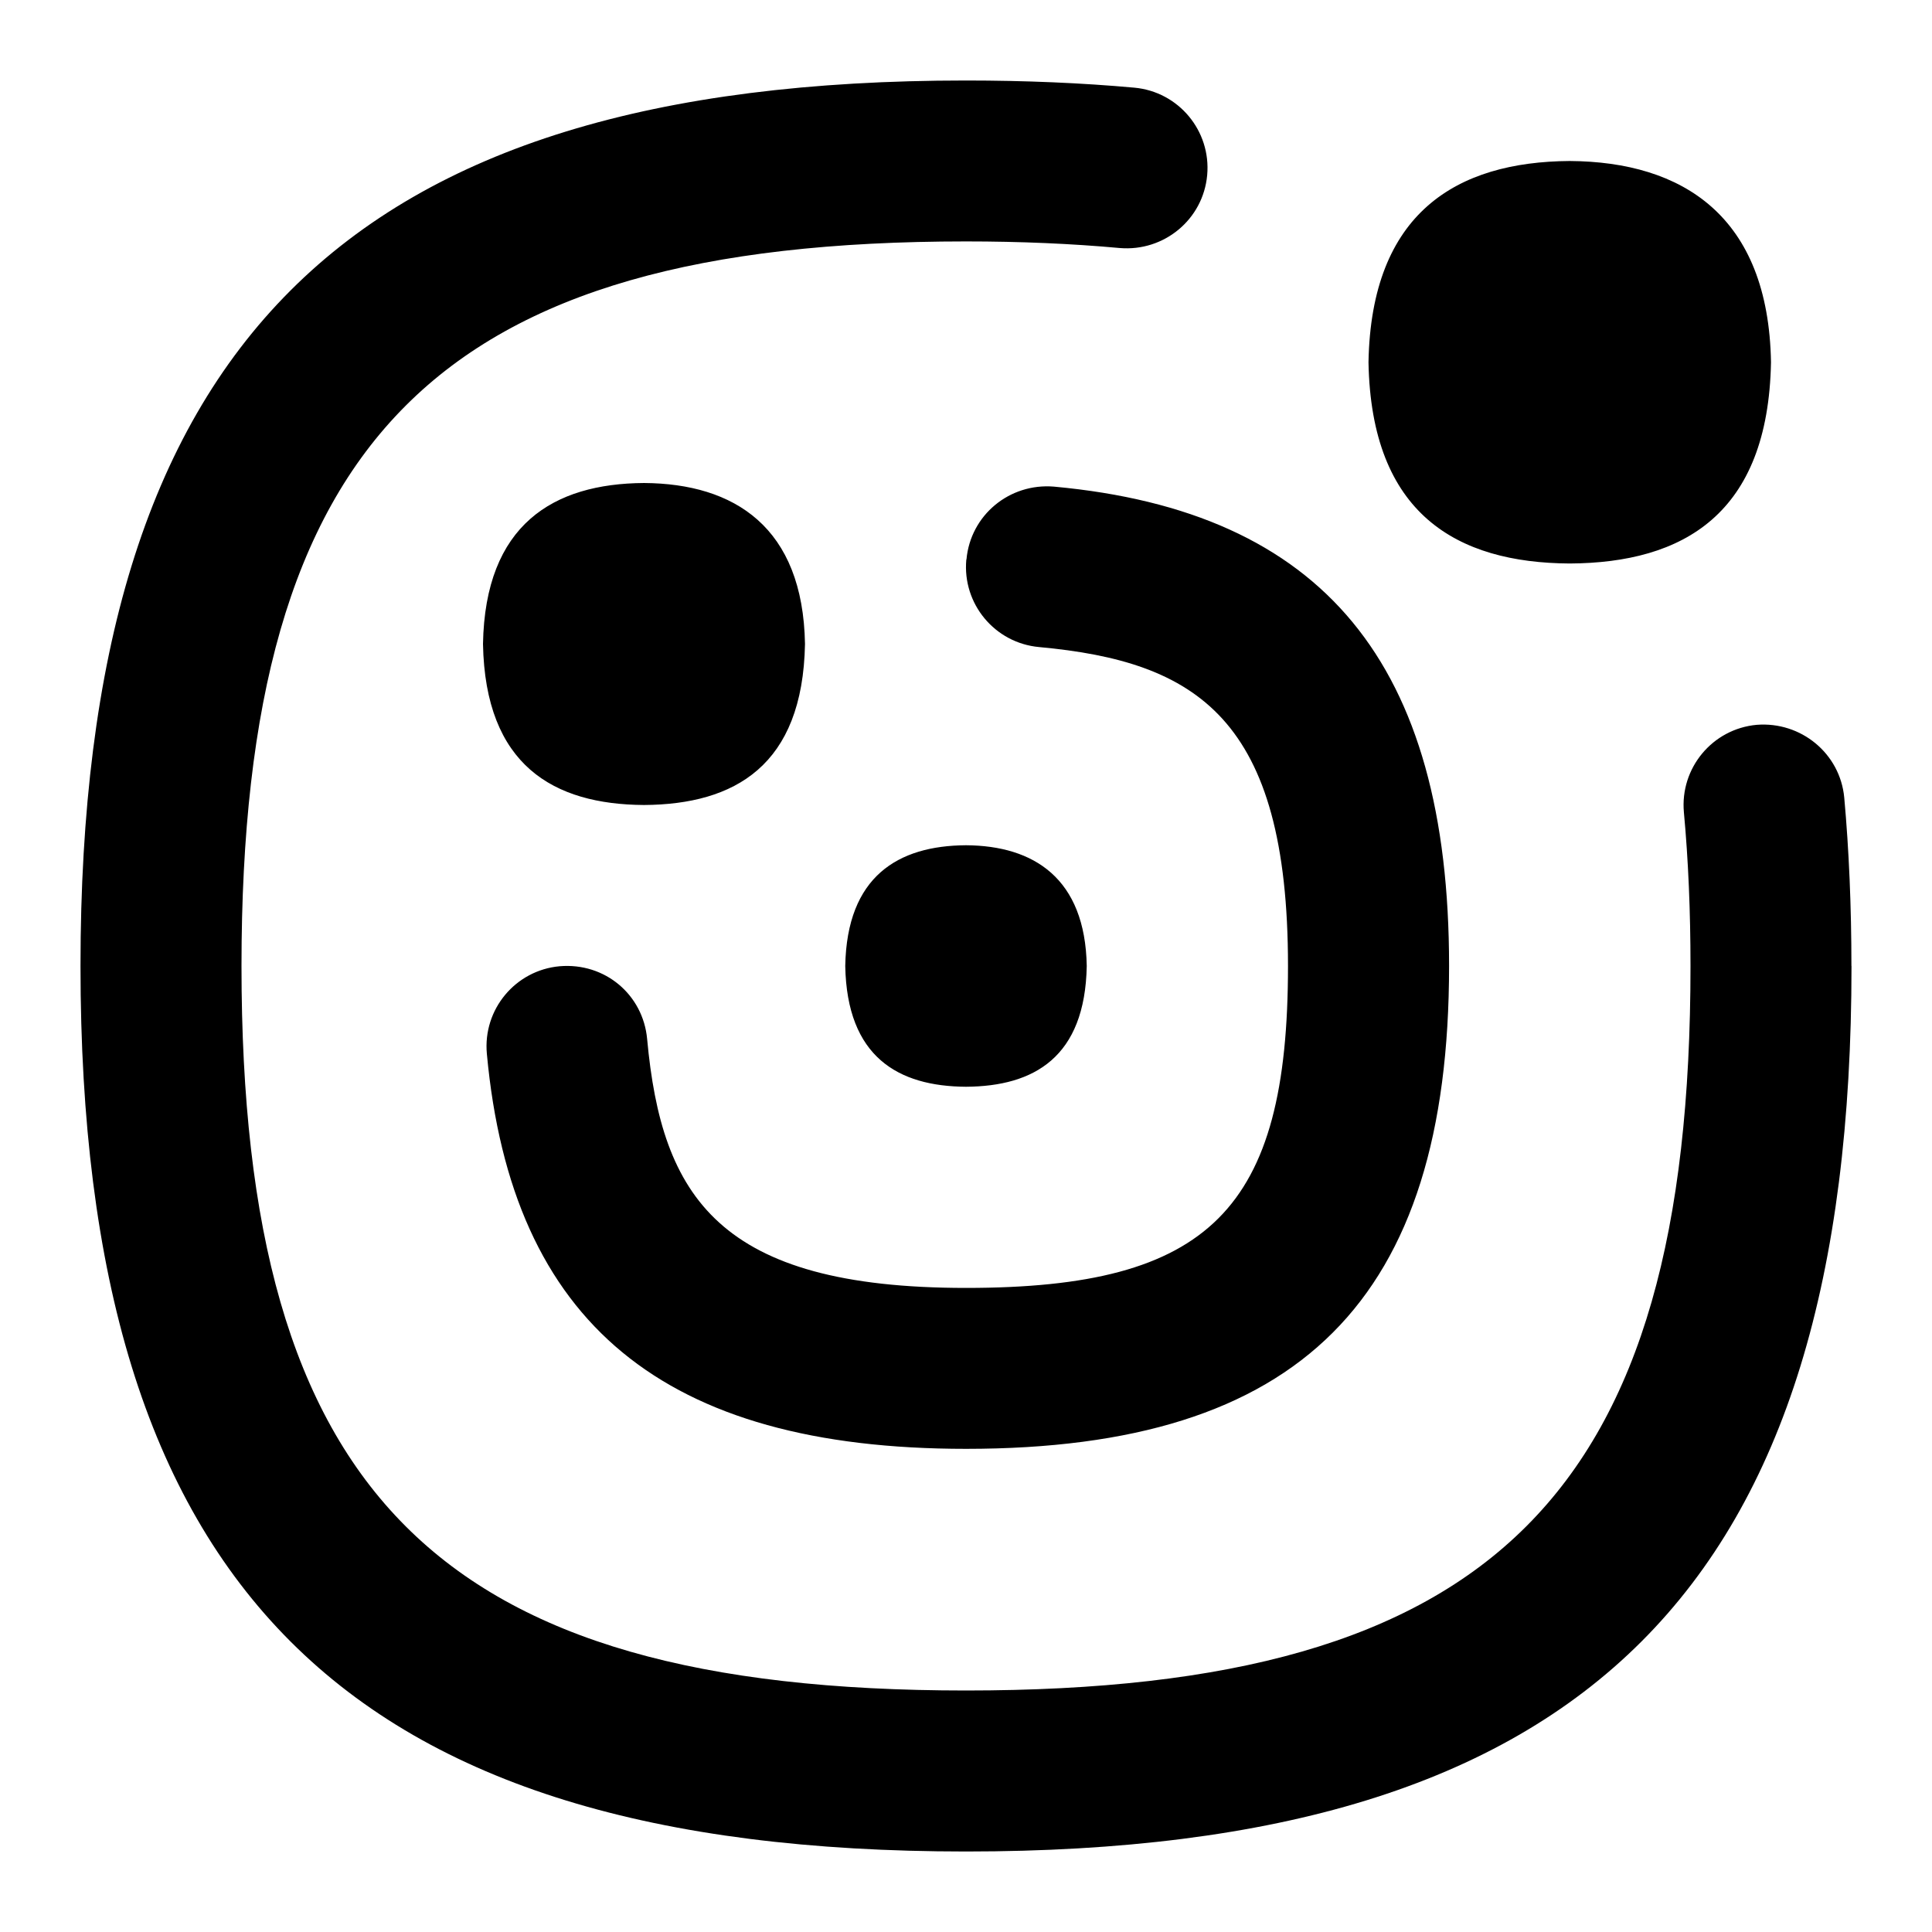<svg id="Layer_1" viewBox="0 0 24 24" xmlns="http://www.w3.org/2000/svg" data-name="Layer 1"><path d="m23 12c0 7.71-3.29 11-11 11s-11-3.29-11-11 3.29-11 11-11c.736 0 1.44.03 2.091.089.55.05.955.537.905 1.087s-.536.952-1.087.905c-.591-.054-1.233-.082-1.909-.082-6.561.001-9 2.44-9 9.001s2.439 9 9 9 9-2.439 9-9c0-.676-.027-1.318-.082-1.909-.05-.55.355-1.037.905-1.087.549-.043 1.036.355 1.087.905.059.651.089 1.354.089 2.091zm-10.996-5.049c-.051.55.354 1.037.904 1.087 1.958.18 3.092.886 3.092 3.961 0 3.028-.972 4-4 4-3.075 0-3.781-1.134-3.961-3.092-.05-.549-.522-.952-1.087-.904-.55.05-.955.537-.904 1.087.308 3.349 2.199 4.908 5.953 4.908 4.149 0 6-1.851 6-6 0-3.753-1.56-5.645-4.908-5.953-.553-.046-1.037.354-1.087.904zm7.496.049c1.408-.008 2.465-.609 2.5-2.5-.031-1.817-1.097-2.491-2.5-2.5-1.408.009-2.467.645-2.5 2.5.034 1.886 1.097 2.492 2.5 2.5zm-11.5 3c1.127-.007 1.972-.487 2-2-.025-1.453-.877-1.993-2-2-1.127.007-1.974.516-2 2 .028 1.509.877 1.993 2 2zm5.5 2c-.019-1.09-.658-1.495-1.5-1.5-.845.005-1.48.387-1.5 1.5.021 1.131.658 1.495 1.5 1.5.845-.005 1.479-.366 1.5-1.5z"/></svg>